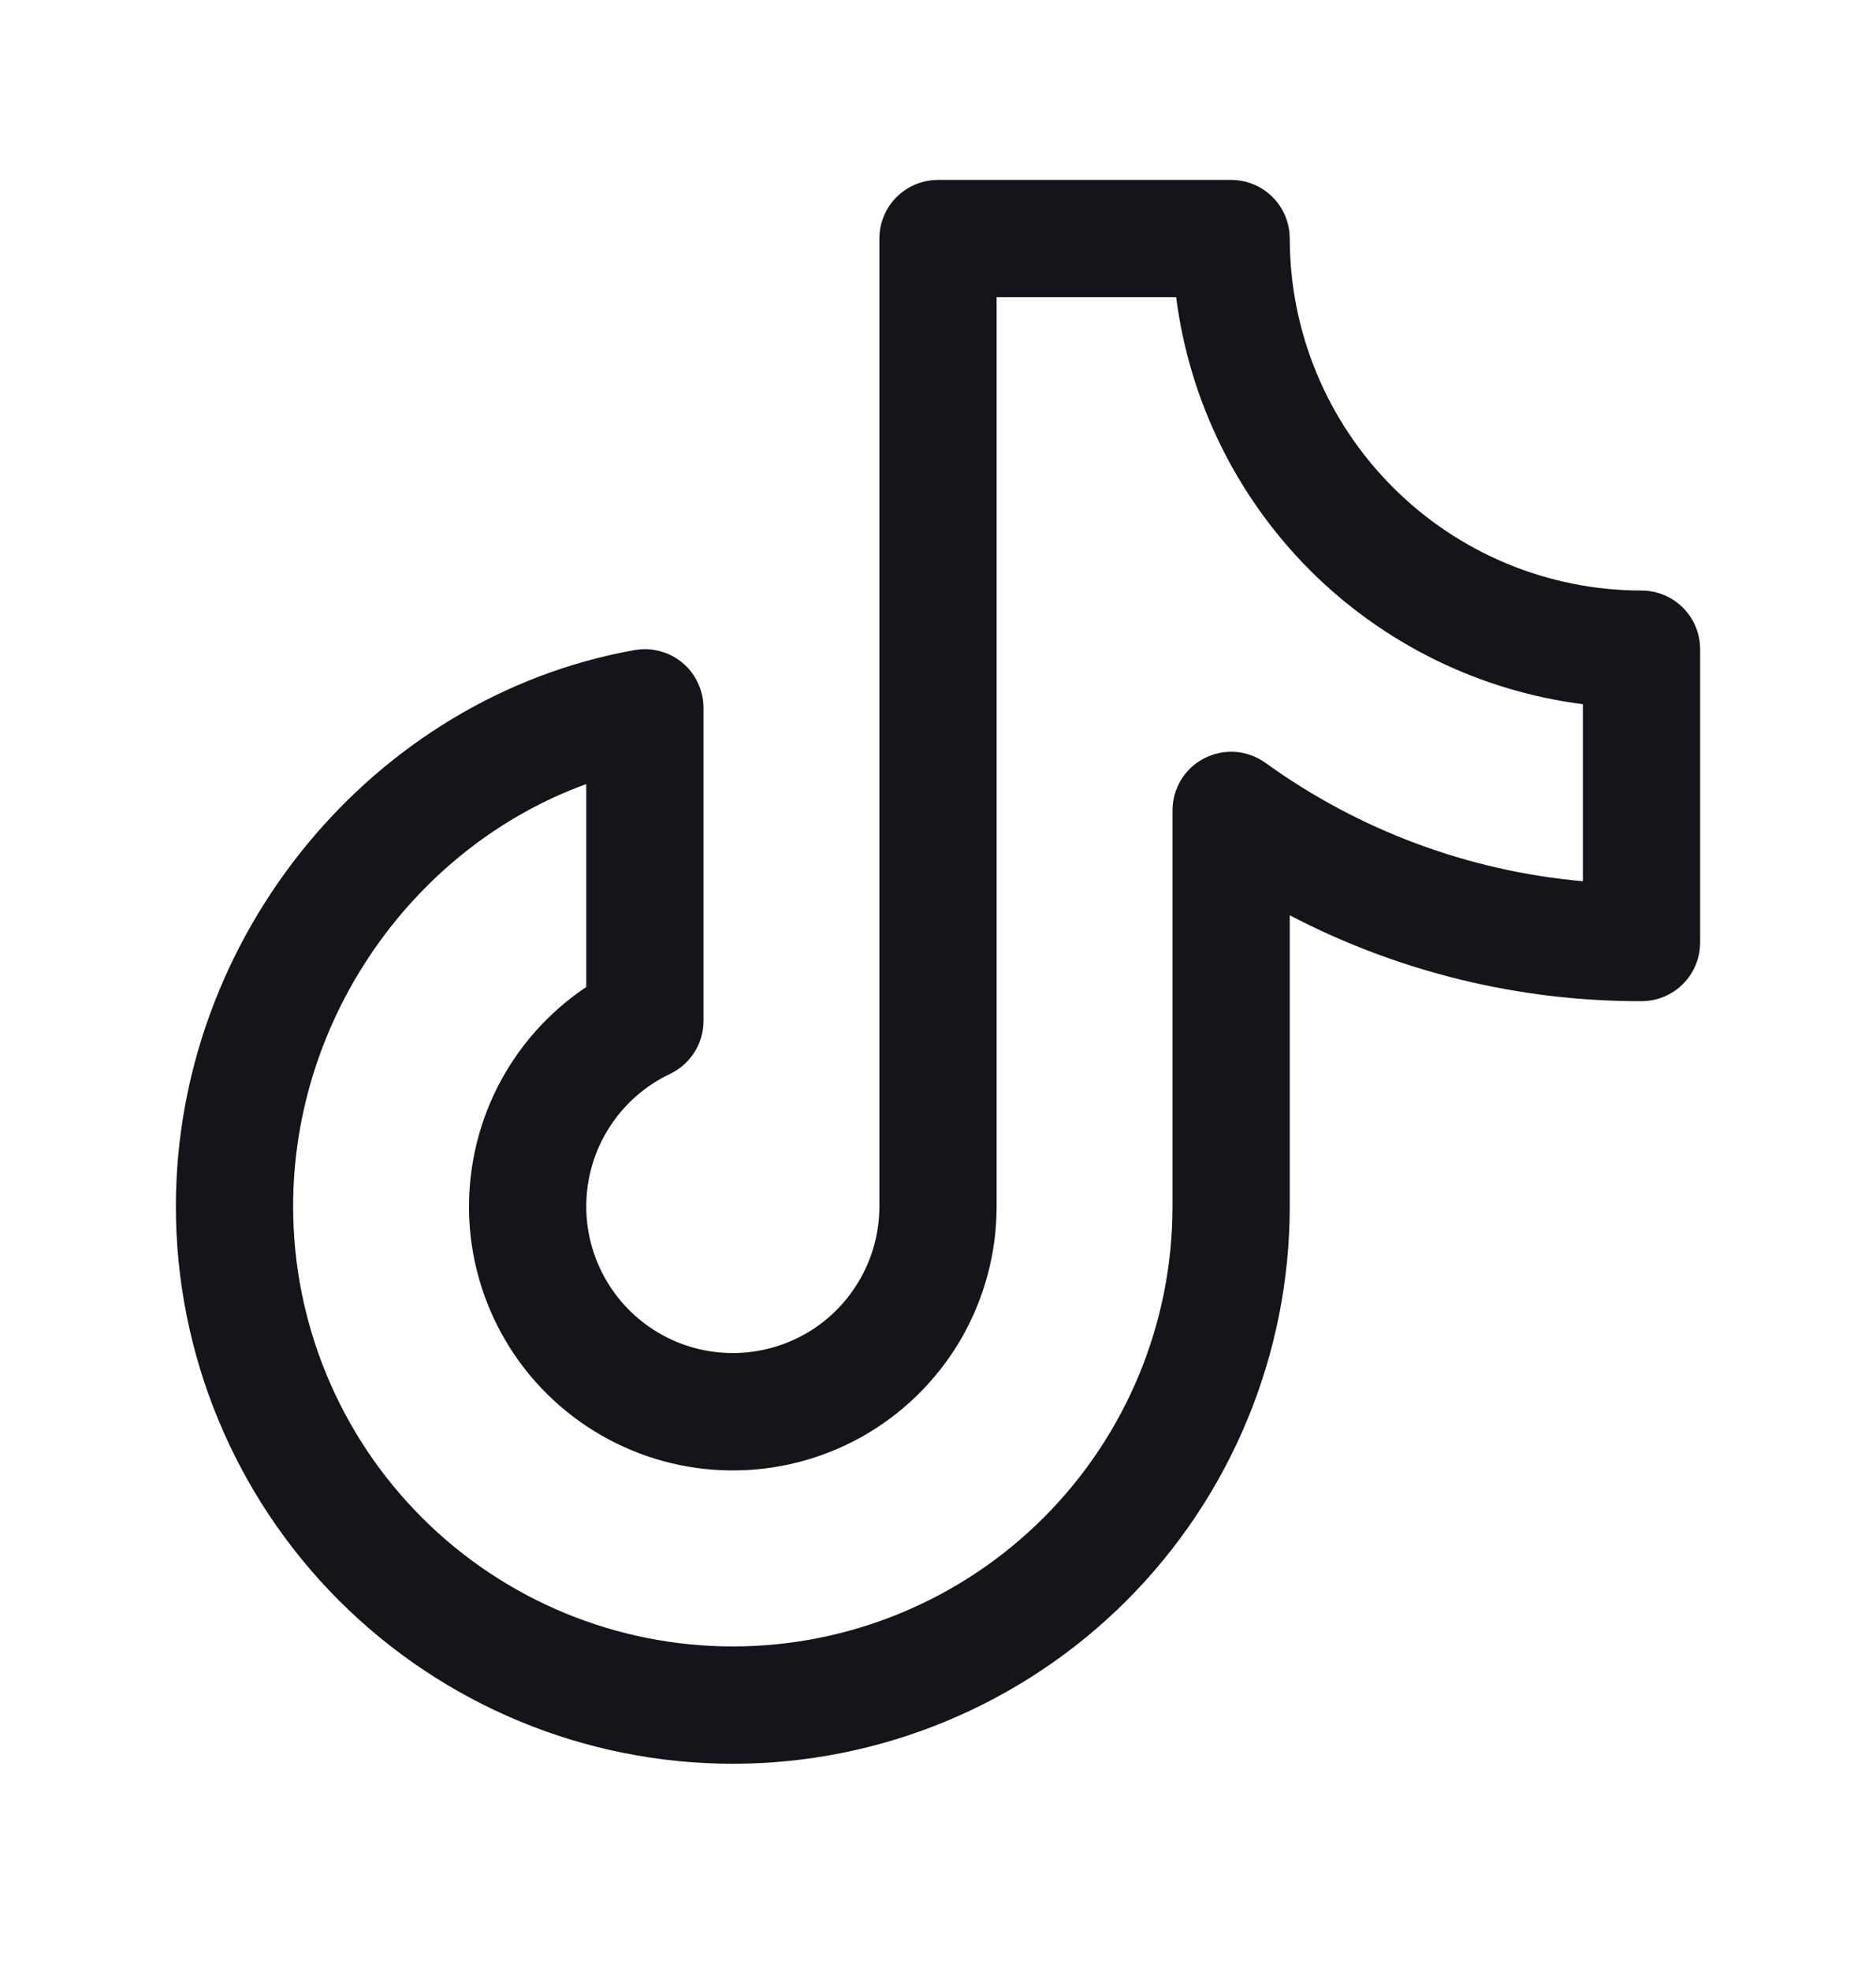 <svg width="20" height="21" viewBox="0 0 20 21" fill="none" xmlns="http://www.w3.org/2000/svg">
<path d="M17.5 6.292C16.506 6.291 15.553 5.896 14.85 5.192C14.146 4.489 13.751 3.536 13.75 2.542C13.75 2.376 13.684 2.217 13.567 2.1C13.45 1.983 13.291 1.917 13.125 1.917H10C9.834 1.917 9.675 1.983 9.558 2.1C9.441 2.217 9.375 2.376 9.375 2.542V12.854C9.375 13.134 9.3 13.409 9.157 13.649C9.015 13.89 8.811 14.088 8.566 14.223C8.321 14.357 8.044 14.424 7.765 14.415C7.485 14.407 7.213 14.324 6.977 14.174C6.741 14.025 6.549 13.814 6.422 13.566C6.294 13.317 6.236 13.038 6.253 12.759C6.27 12.48 6.361 12.21 6.518 11.979C6.674 11.747 6.89 11.562 7.143 11.442C7.25 11.391 7.34 11.311 7.403 11.211C7.467 11.111 7.5 10.995 7.5 10.877V7.542C7.5 7.451 7.48 7.36 7.441 7.278C7.403 7.195 7.347 7.121 7.277 7.063C7.207 7.004 7.124 6.961 7.036 6.938C6.948 6.914 6.856 6.91 6.766 6.926C3.977 7.423 1.875 9.972 1.875 12.854C1.875 14.429 2.501 15.939 3.614 17.053C4.728 18.166 6.238 18.792 7.812 18.792C9.387 18.792 10.897 18.166 12.011 17.053C13.124 15.939 13.75 14.429 13.75 12.854V9.752C14.908 10.356 16.194 10.67 17.5 10.667C17.666 10.667 17.825 10.601 17.942 10.484C18.059 10.367 18.125 10.208 18.125 10.042V6.917C18.125 6.751 18.059 6.592 17.942 6.475C17.825 6.358 17.666 6.292 17.5 6.292ZM16.875 9.389C15.654 9.281 14.484 8.845 13.49 8.127C13.396 8.06 13.286 8.02 13.171 8.011C13.057 8.003 12.942 8.026 12.839 8.079C12.737 8.131 12.651 8.211 12.591 8.309C12.531 8.408 12.5 8.521 12.5 8.636V12.854C12.5 14.098 12.006 15.29 11.127 16.169C10.248 17.048 9.056 17.542 7.812 17.542C6.569 17.542 5.377 17.048 4.498 16.169C3.619 15.29 3.125 14.098 3.125 12.854C3.125 10.831 4.425 9.016 6.25 8.354V10.516C5.846 10.786 5.519 11.156 5.3 11.59C5.082 12.024 4.98 12.508 5.003 12.993C5.027 13.478 5.176 13.949 5.436 14.36C5.696 14.77 6.058 15.106 6.487 15.335C6.915 15.564 7.396 15.678 7.882 15.666C8.367 15.654 8.842 15.517 9.259 15.267C9.675 15.017 10.02 14.664 10.26 14.241C10.499 13.818 10.625 13.34 10.625 12.854V3.167H12.539C12.68 4.268 13.182 5.291 13.966 6.076C14.751 6.86 15.774 7.362 16.875 7.503V9.389Z" fill="#14141A"/>
</svg>
